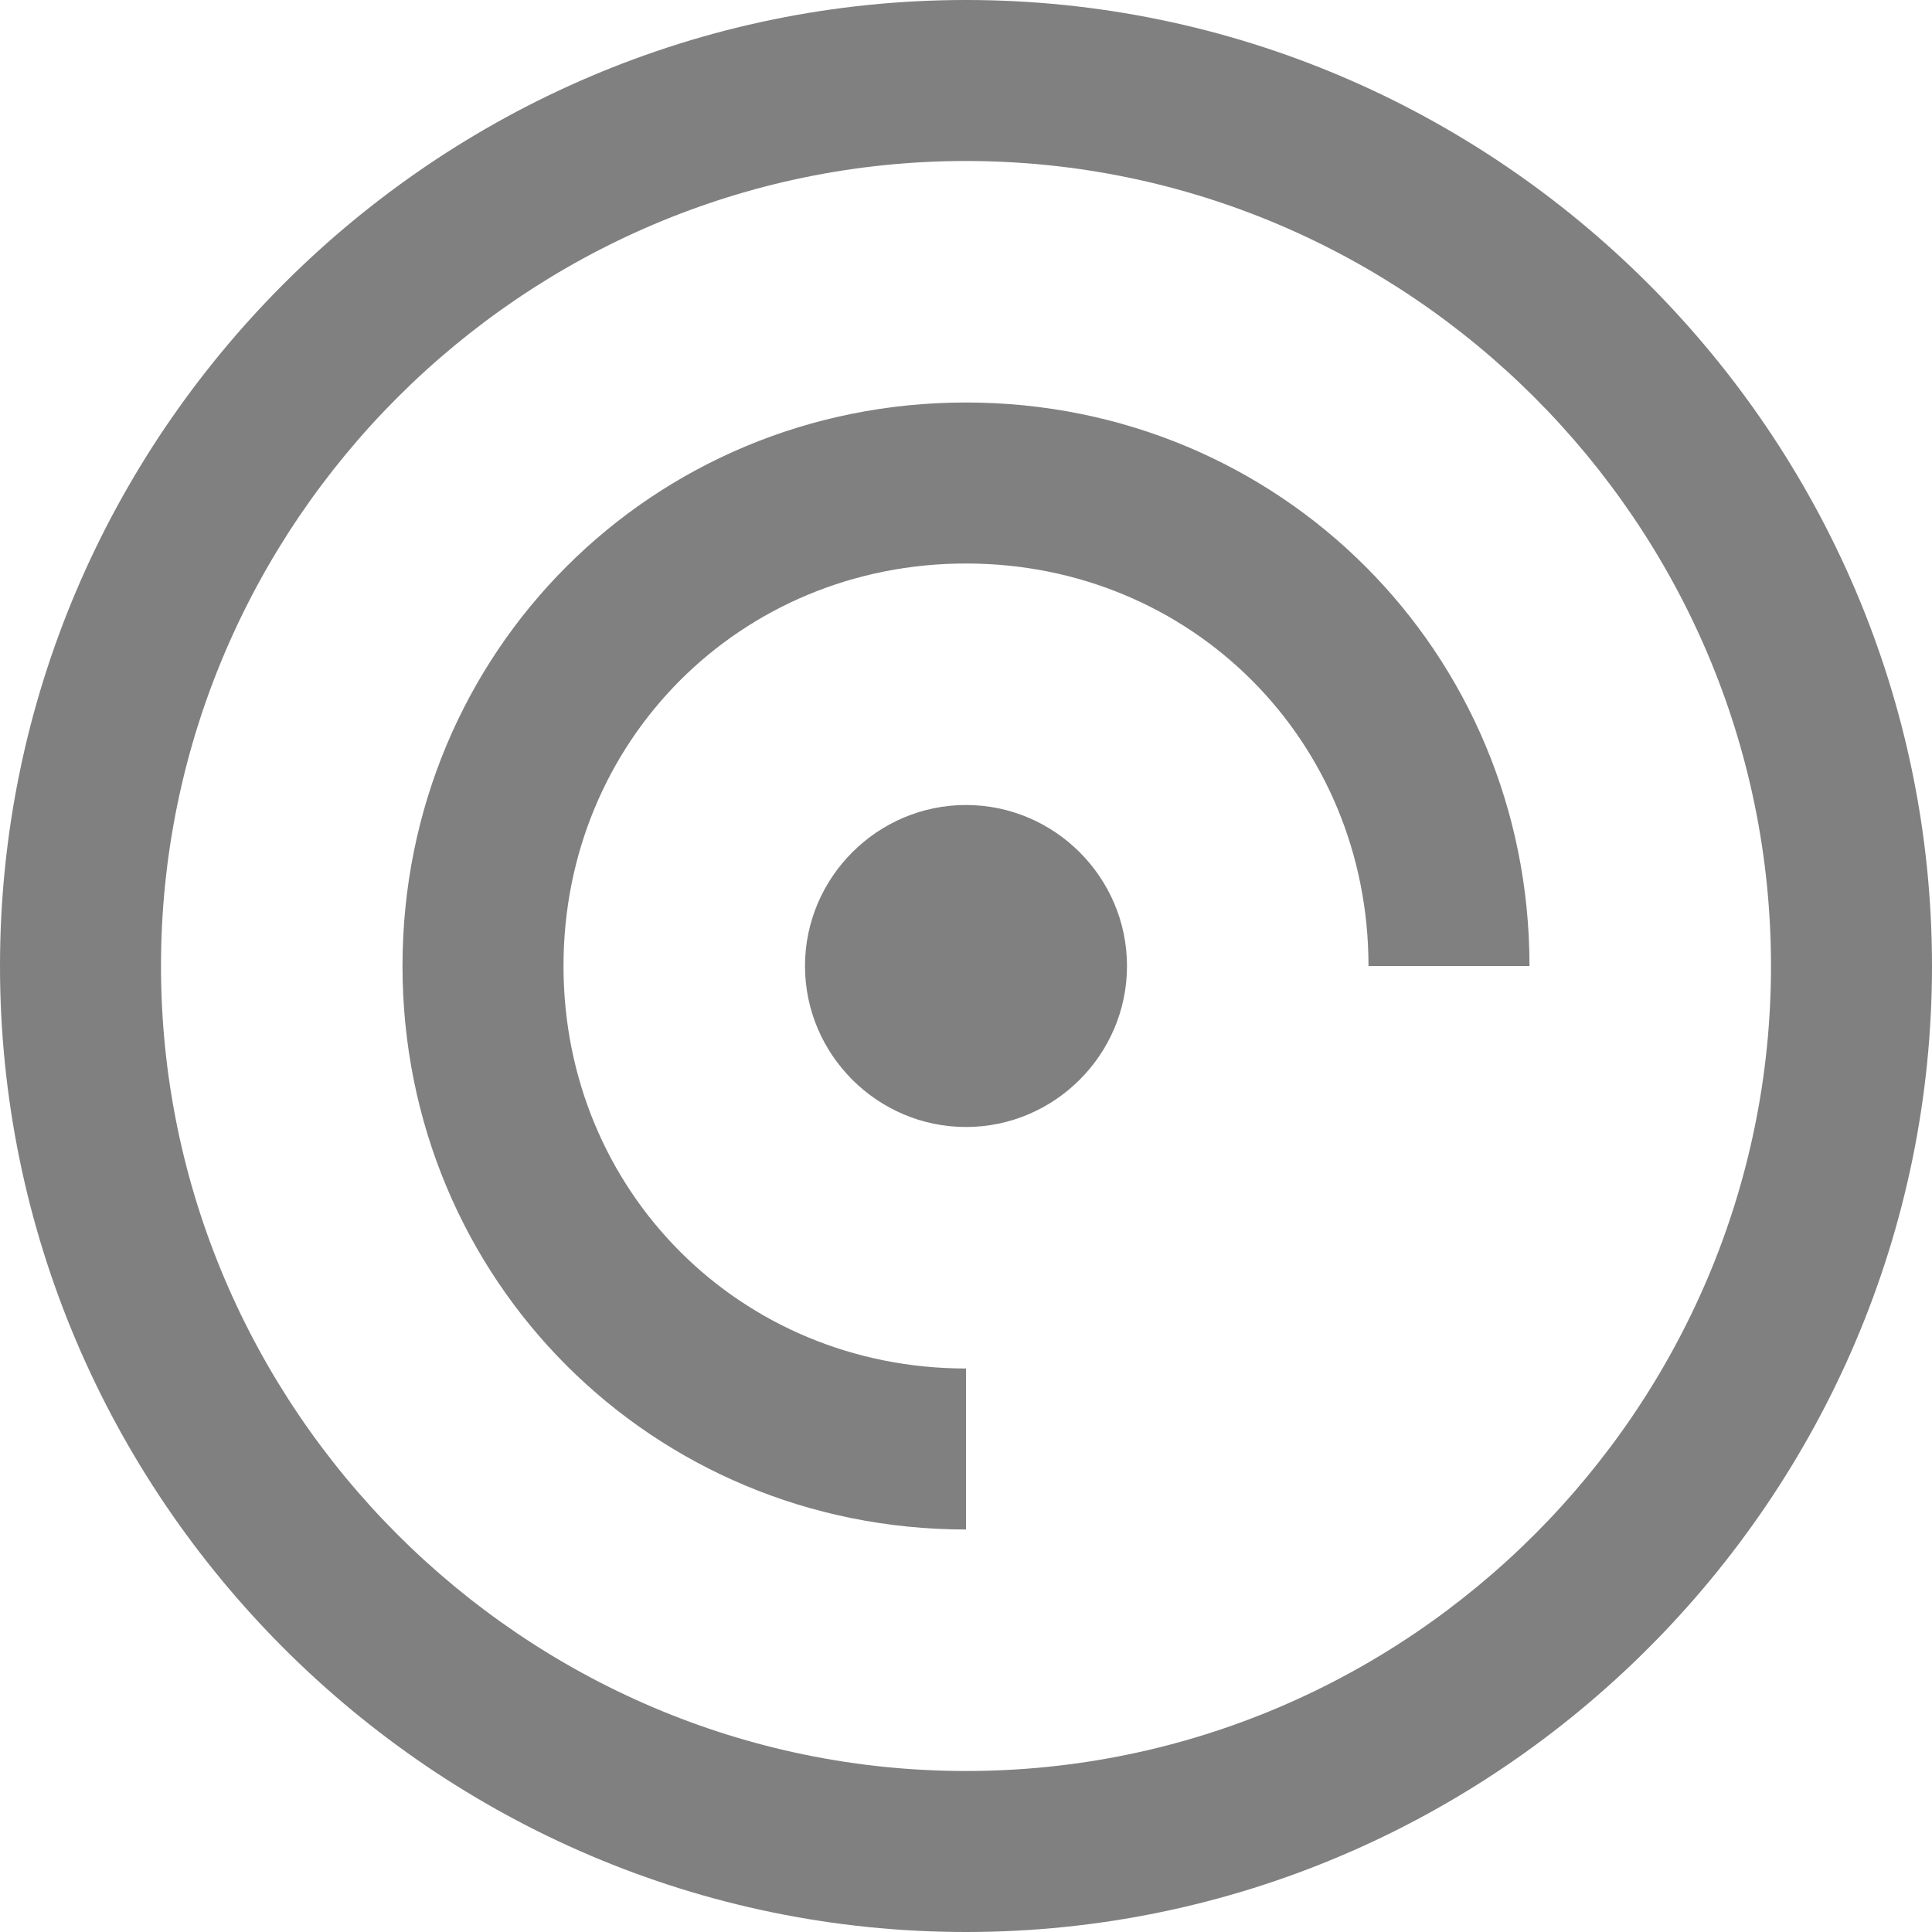 <?xml version="1.0" encoding="utf-8"?>
<!-- Generator: Adobe Illustrator 21.1.0, SVG Export Plug-In . SVG Version: 6.00 Build 0)  -->
<svg version="1.1" id="Layer_1" xmlns="http://www.w3.org/2000/svg" xmlns:xlink="http://www.w3.org/1999/xlink" x="0px" y="0px"
	 viewBox="0 0 24 24" style="enable-background:new 0 0 24 24;" xml:space="preserve">
<style type="text/css">
	.st0{fill:#808080;}
</style>
<path class="st0" d="M14,12c0,1.1-0.9,2-2,2s-2-0.9-2-2s0.9-2,2-2S14,10.9,14,12z M12,5c-3.9,0-7,3.1-7,7s3.1,7,7,7v-2
	c-2.8,0-5-2.2-5-5s2.2-5,5-5c2.8,0,5,2.2,5,5h2C19,8.1,15.9,5,12,5z M24,12c0,6.6-5.4,12-12,12S0,18.6,0,12S5.4,0,12,0S24,5.4,24,12
	z M22,12c0-5.5-4.5-10-10-10S2,6.5,2,12c0,5.5,4.5,10,10,10S22,17.5,22,12z"/>
</svg>
